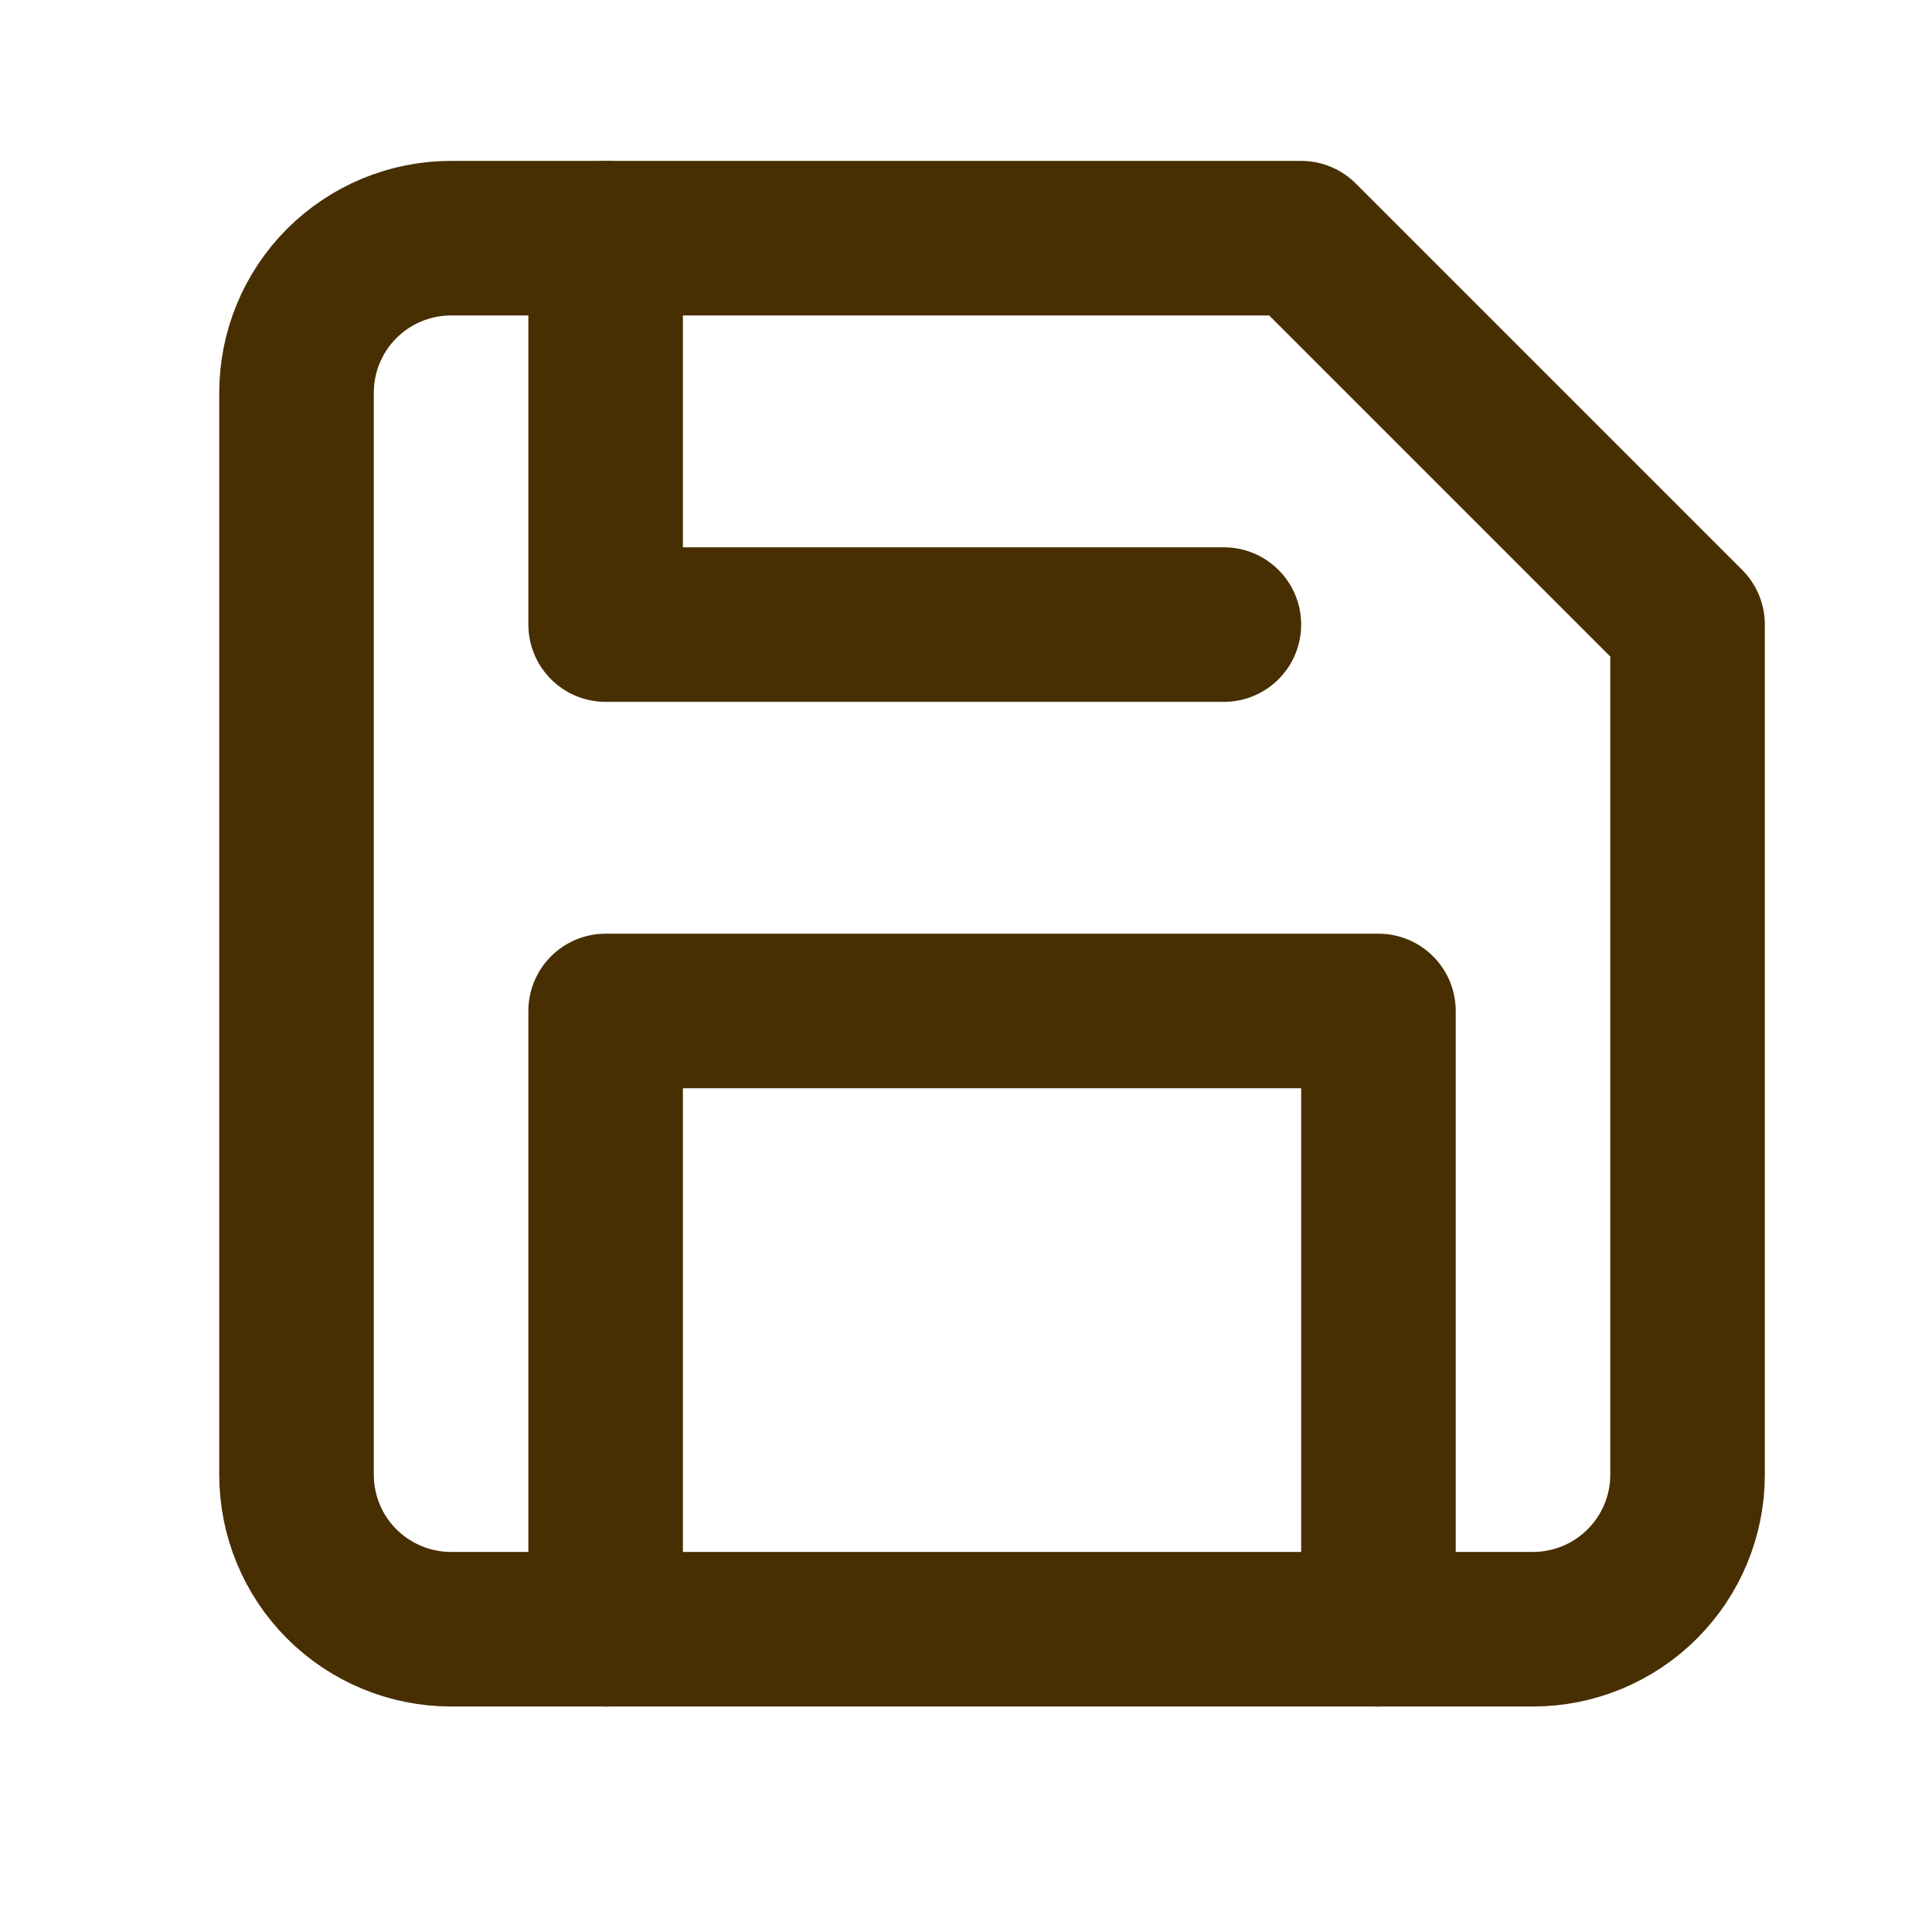 <svg width="25" height="25" viewBox="0 0 25 25" fill="none" xmlns="http://www.w3.org/2000/svg">
<path d="M19.837 21.082H5.837C5.306 21.082 4.798 20.871 4.422 20.496C4.047 20.121 3.837 19.613 3.837 19.082V5.082C3.837 4.552 4.047 4.043 4.422 3.668C4.798 3.293 5.306 3.082 5.837 3.082H16.837L21.837 8.082V19.082C21.837 19.613 21.626 20.121 21.251 20.496C20.876 20.871 20.367 21.082 19.837 21.082Z" stroke="#472F01" stroke-width="2" stroke-linecap="round" stroke-linejoin="round"/>
<path d="M17.837 21.082V13.082H7.837V21.082" stroke="#472F01" stroke-width="2" stroke-linecap="round" stroke-linejoin="round"/>
<path d="M7.837 3.082V8.082H15.837" stroke="#472F01" stroke-width="2" stroke-linecap="round" stroke-linejoin="round"/>
</svg>
